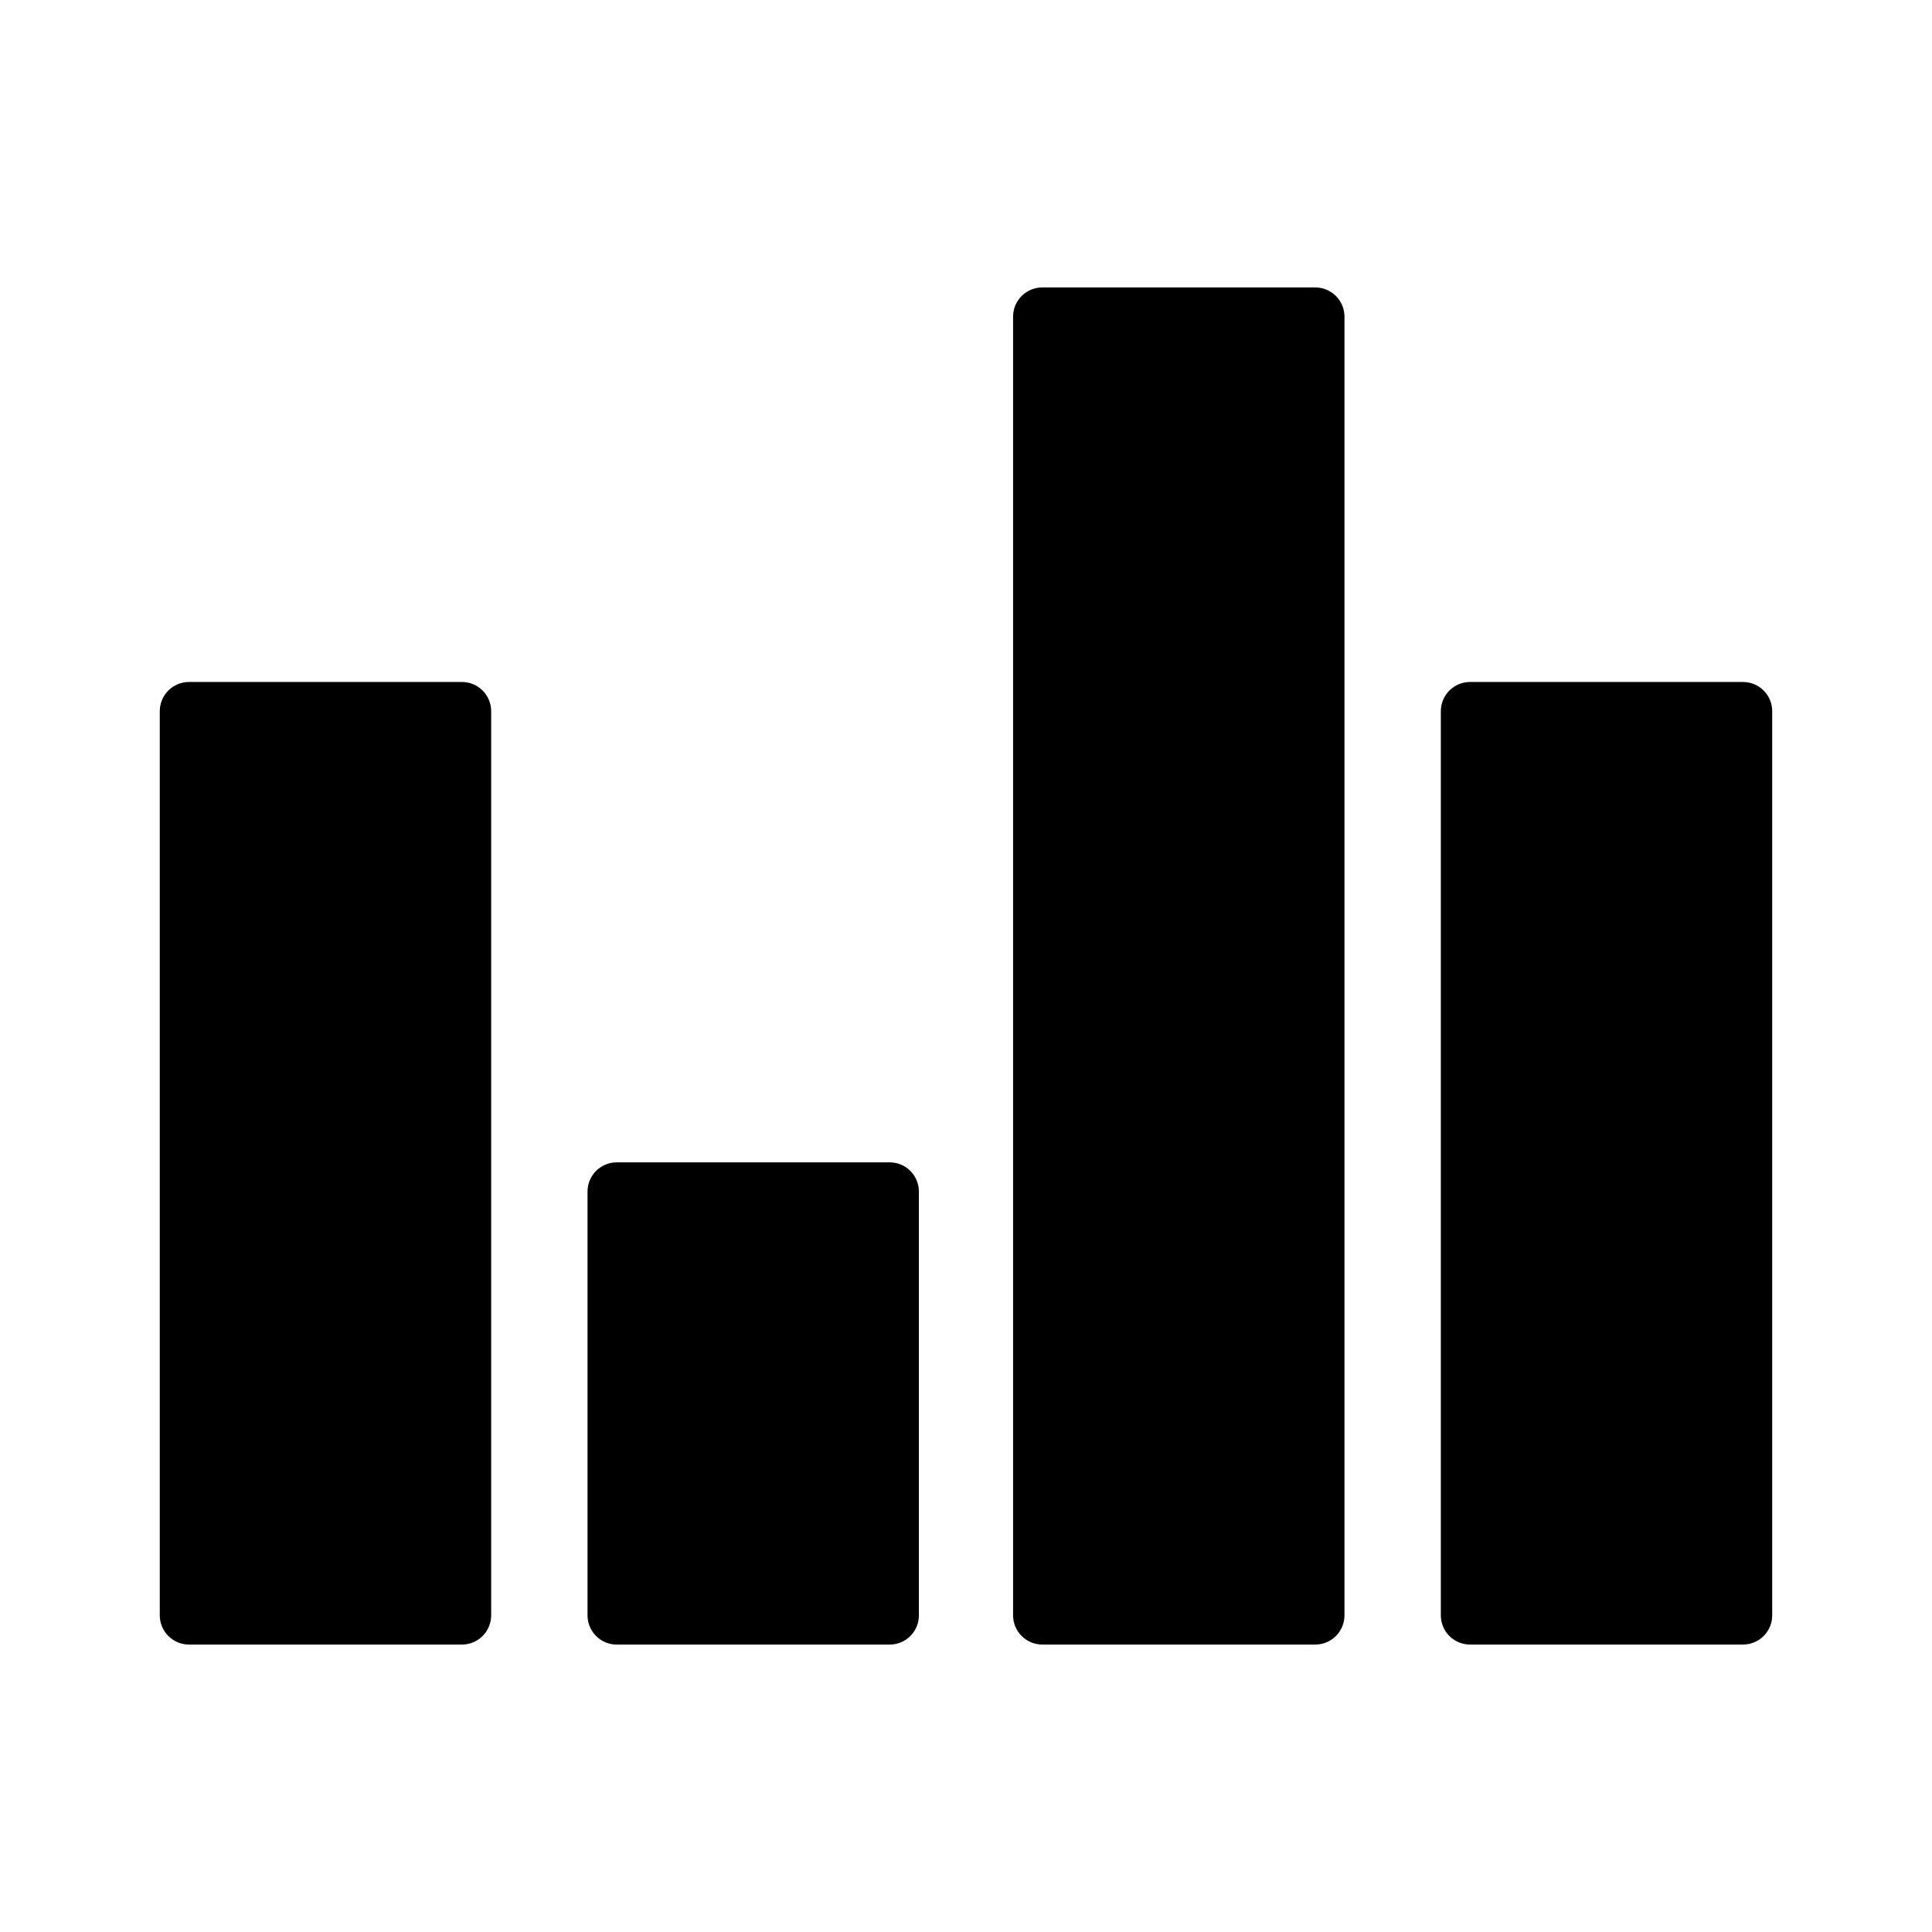 <svg xmlns="http://www.w3.org/2000/svg" width="100" height="100" viewBox="0 0 100 100"><path d="M46.05 60.163H31.923c-.836 0-1.513.677-1.513 1.513V83.61c0 .836.677 1.513 1.513 1.513H46.05c.836 0 1.512-.677 1.512-1.513V61.675c0-.836-.677-1.512-1.512-1.512zm22.027-45.285H53.95c-.836 0-1.513.677-1.513 1.513v67.218c0 .836.677 1.513 1.513 1.513h14.127c.836 0 1.513-.677 1.513-1.513V16.391c0-.836-.677-1.513-1.513-1.513zm22.14 20.421H76.09c-.836 0-1.513.677-1.513 1.513v46.797c0 .836.677 1.513 1.513 1.513h14.126c.836 0 1.513-.677 1.513-1.513V36.812c0-.835-.677-1.513-1.512-1.513zm-66.307 0H9.783c-.836 0-1.513.677-1.513 1.513v46.797c0 .836.677 1.513 1.513 1.513H23.91c.836 0 1.513-.677 1.513-1.513V36.812c0-.835-.677-1.513-1.513-1.513z"/></svg>